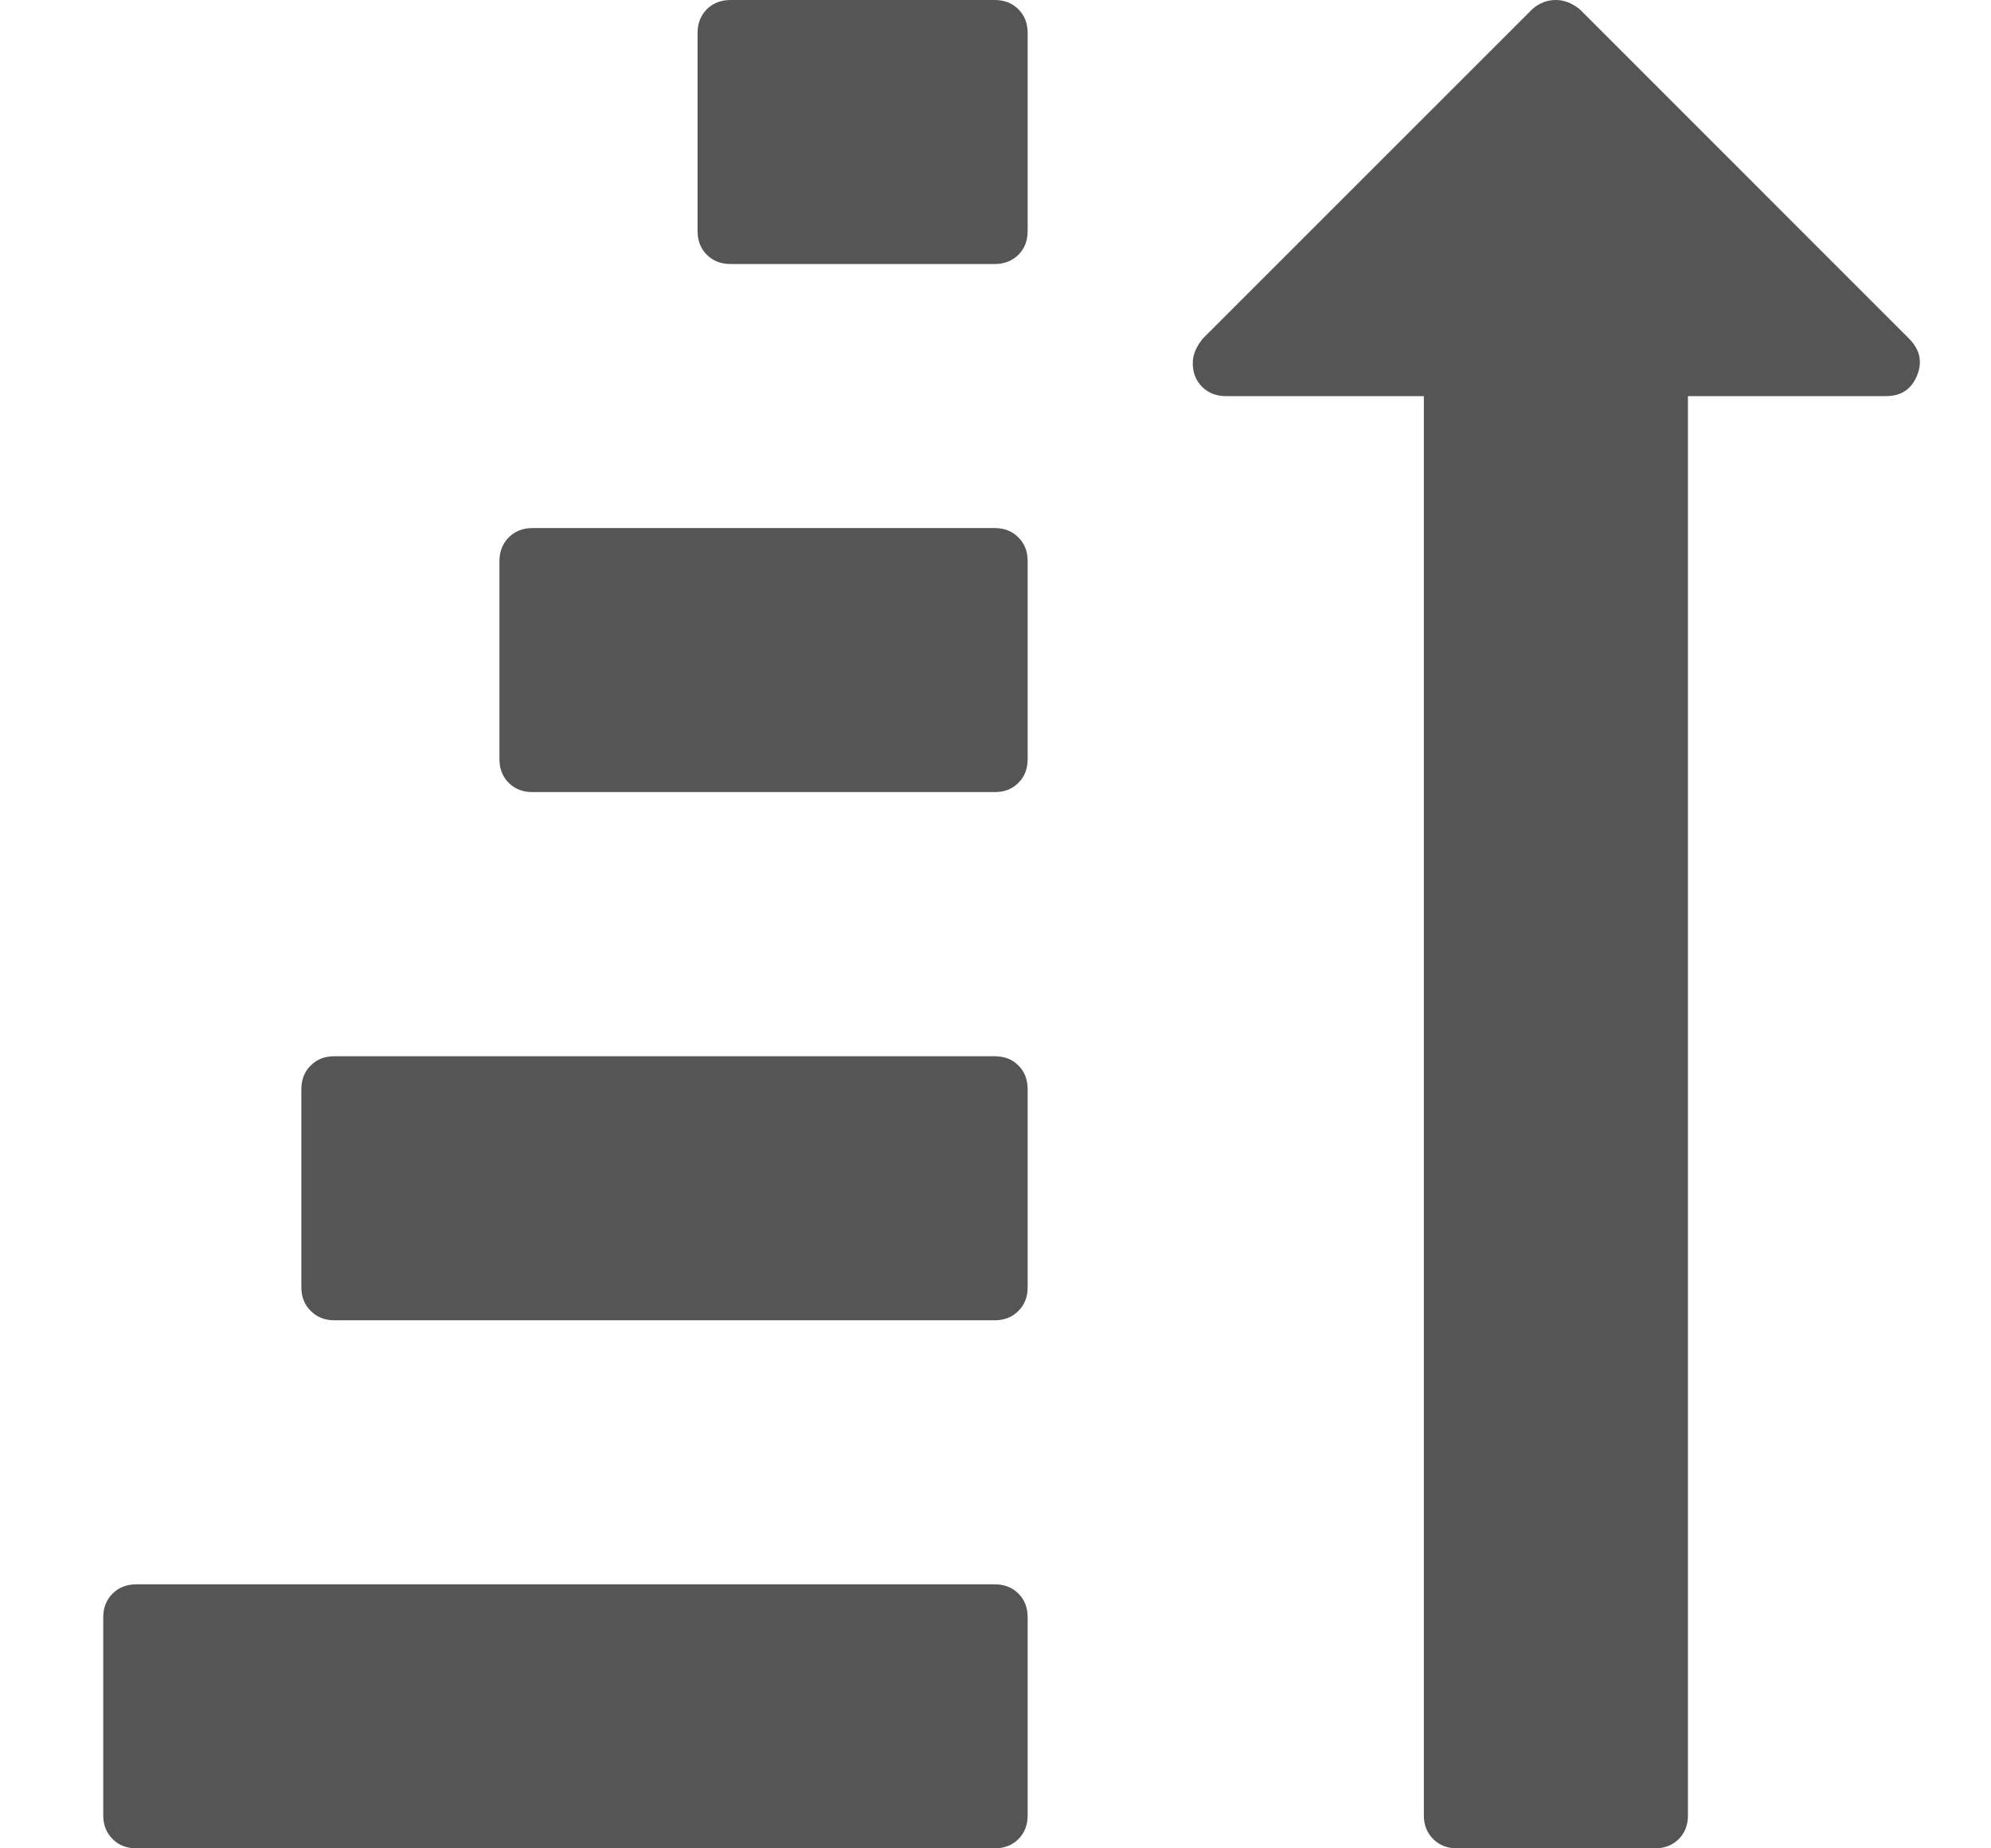 <svg width="14" height="13" viewBox="0 0 14 13" fill="none" xmlns="http://www.w3.org/2000/svg">
<path d="M4.905 1.625L4.905 0.232C4.905 0.164 4.927 0.109 4.97 0.065C5.014 0.022 5.069 -7.3702e-07 5.137 -7.31101e-07L6.994 -5.68744e-07C7.062 -5.62825e-07 7.118 0.022 7.161 0.065C7.205 0.109 7.226 0.164 7.226 0.232L7.226 1.625C7.226 1.693 7.205 1.748 7.161 1.792C7.118 1.835 7.062 1.857 6.994 1.857L5.137 1.857C5.069 1.857 5.014 1.835 4.97 1.792C4.927 1.748 4.905 1.693 4.905 1.625ZM8.387 2.554C8.387 2.496 8.411 2.438 8.46 2.379L10.774 0.065C10.822 0.022 10.878 -2.29233e-07 10.941 -2.23737e-07C10.999 -2.18663e-07 11.054 0.022 11.108 0.065L13.429 2.387C13.502 2.464 13.518 2.549 13.48 2.641C13.441 2.737 13.369 2.786 13.262 2.786L11.869 2.786L11.869 12.768C11.869 12.836 11.848 12.891 11.804 12.935C11.761 12.978 11.705 13 11.637 13L10.244 13C10.177 13 10.121 12.978 10.078 12.935C10.034 12.891 10.012 12.836 10.012 12.768L10.012 2.786L8.619 2.786C8.552 2.786 8.496 2.764 8.452 2.72C8.409 2.677 8.387 2.621 8.387 2.554ZM3.512 5.339L3.512 3.946C3.512 3.879 3.534 3.823 3.577 3.78C3.621 3.736 3.677 3.714 3.744 3.714L6.994 3.714C7.062 3.714 7.118 3.736 7.161 3.78C7.205 3.823 7.226 3.879 7.226 3.946L7.226 5.339C7.226 5.407 7.205 5.463 7.161 5.506C7.118 5.55 7.062 5.571 6.994 5.571L3.744 5.571C3.677 5.571 3.621 5.55 3.577 5.506C3.534 5.463 3.512 5.407 3.512 5.339ZM2.119 9.054L2.119 7.661C2.119 7.593 2.141 7.537 2.185 7.494C2.228 7.45 2.284 7.429 2.351 7.429L6.994 7.429C7.062 7.429 7.118 7.45 7.161 7.494C7.205 7.537 7.226 7.593 7.226 7.661L7.226 9.054C7.226 9.121 7.205 9.177 7.161 9.22C7.118 9.264 7.062 9.286 6.994 9.286L2.351 9.286C2.284 9.286 2.228 9.264 2.185 9.22C2.141 9.177 2.119 9.121 2.119 9.054ZM0.726 12.768L0.726 11.375C0.726 11.307 0.748 11.252 0.792 11.208C0.835 11.165 0.891 11.143 0.959 11.143L6.994 11.143C7.062 11.143 7.118 11.165 7.161 11.208C7.205 11.252 7.226 11.307 7.226 11.375L7.226 12.768C7.226 12.836 7.205 12.891 7.161 12.935C7.118 12.978 7.062 13 6.994 13L0.959 13C0.891 13 0.835 12.978 0.792 12.935C0.748 12.891 0.726 12.836 0.726 12.768Z" fill="#555555"/>
</svg>
